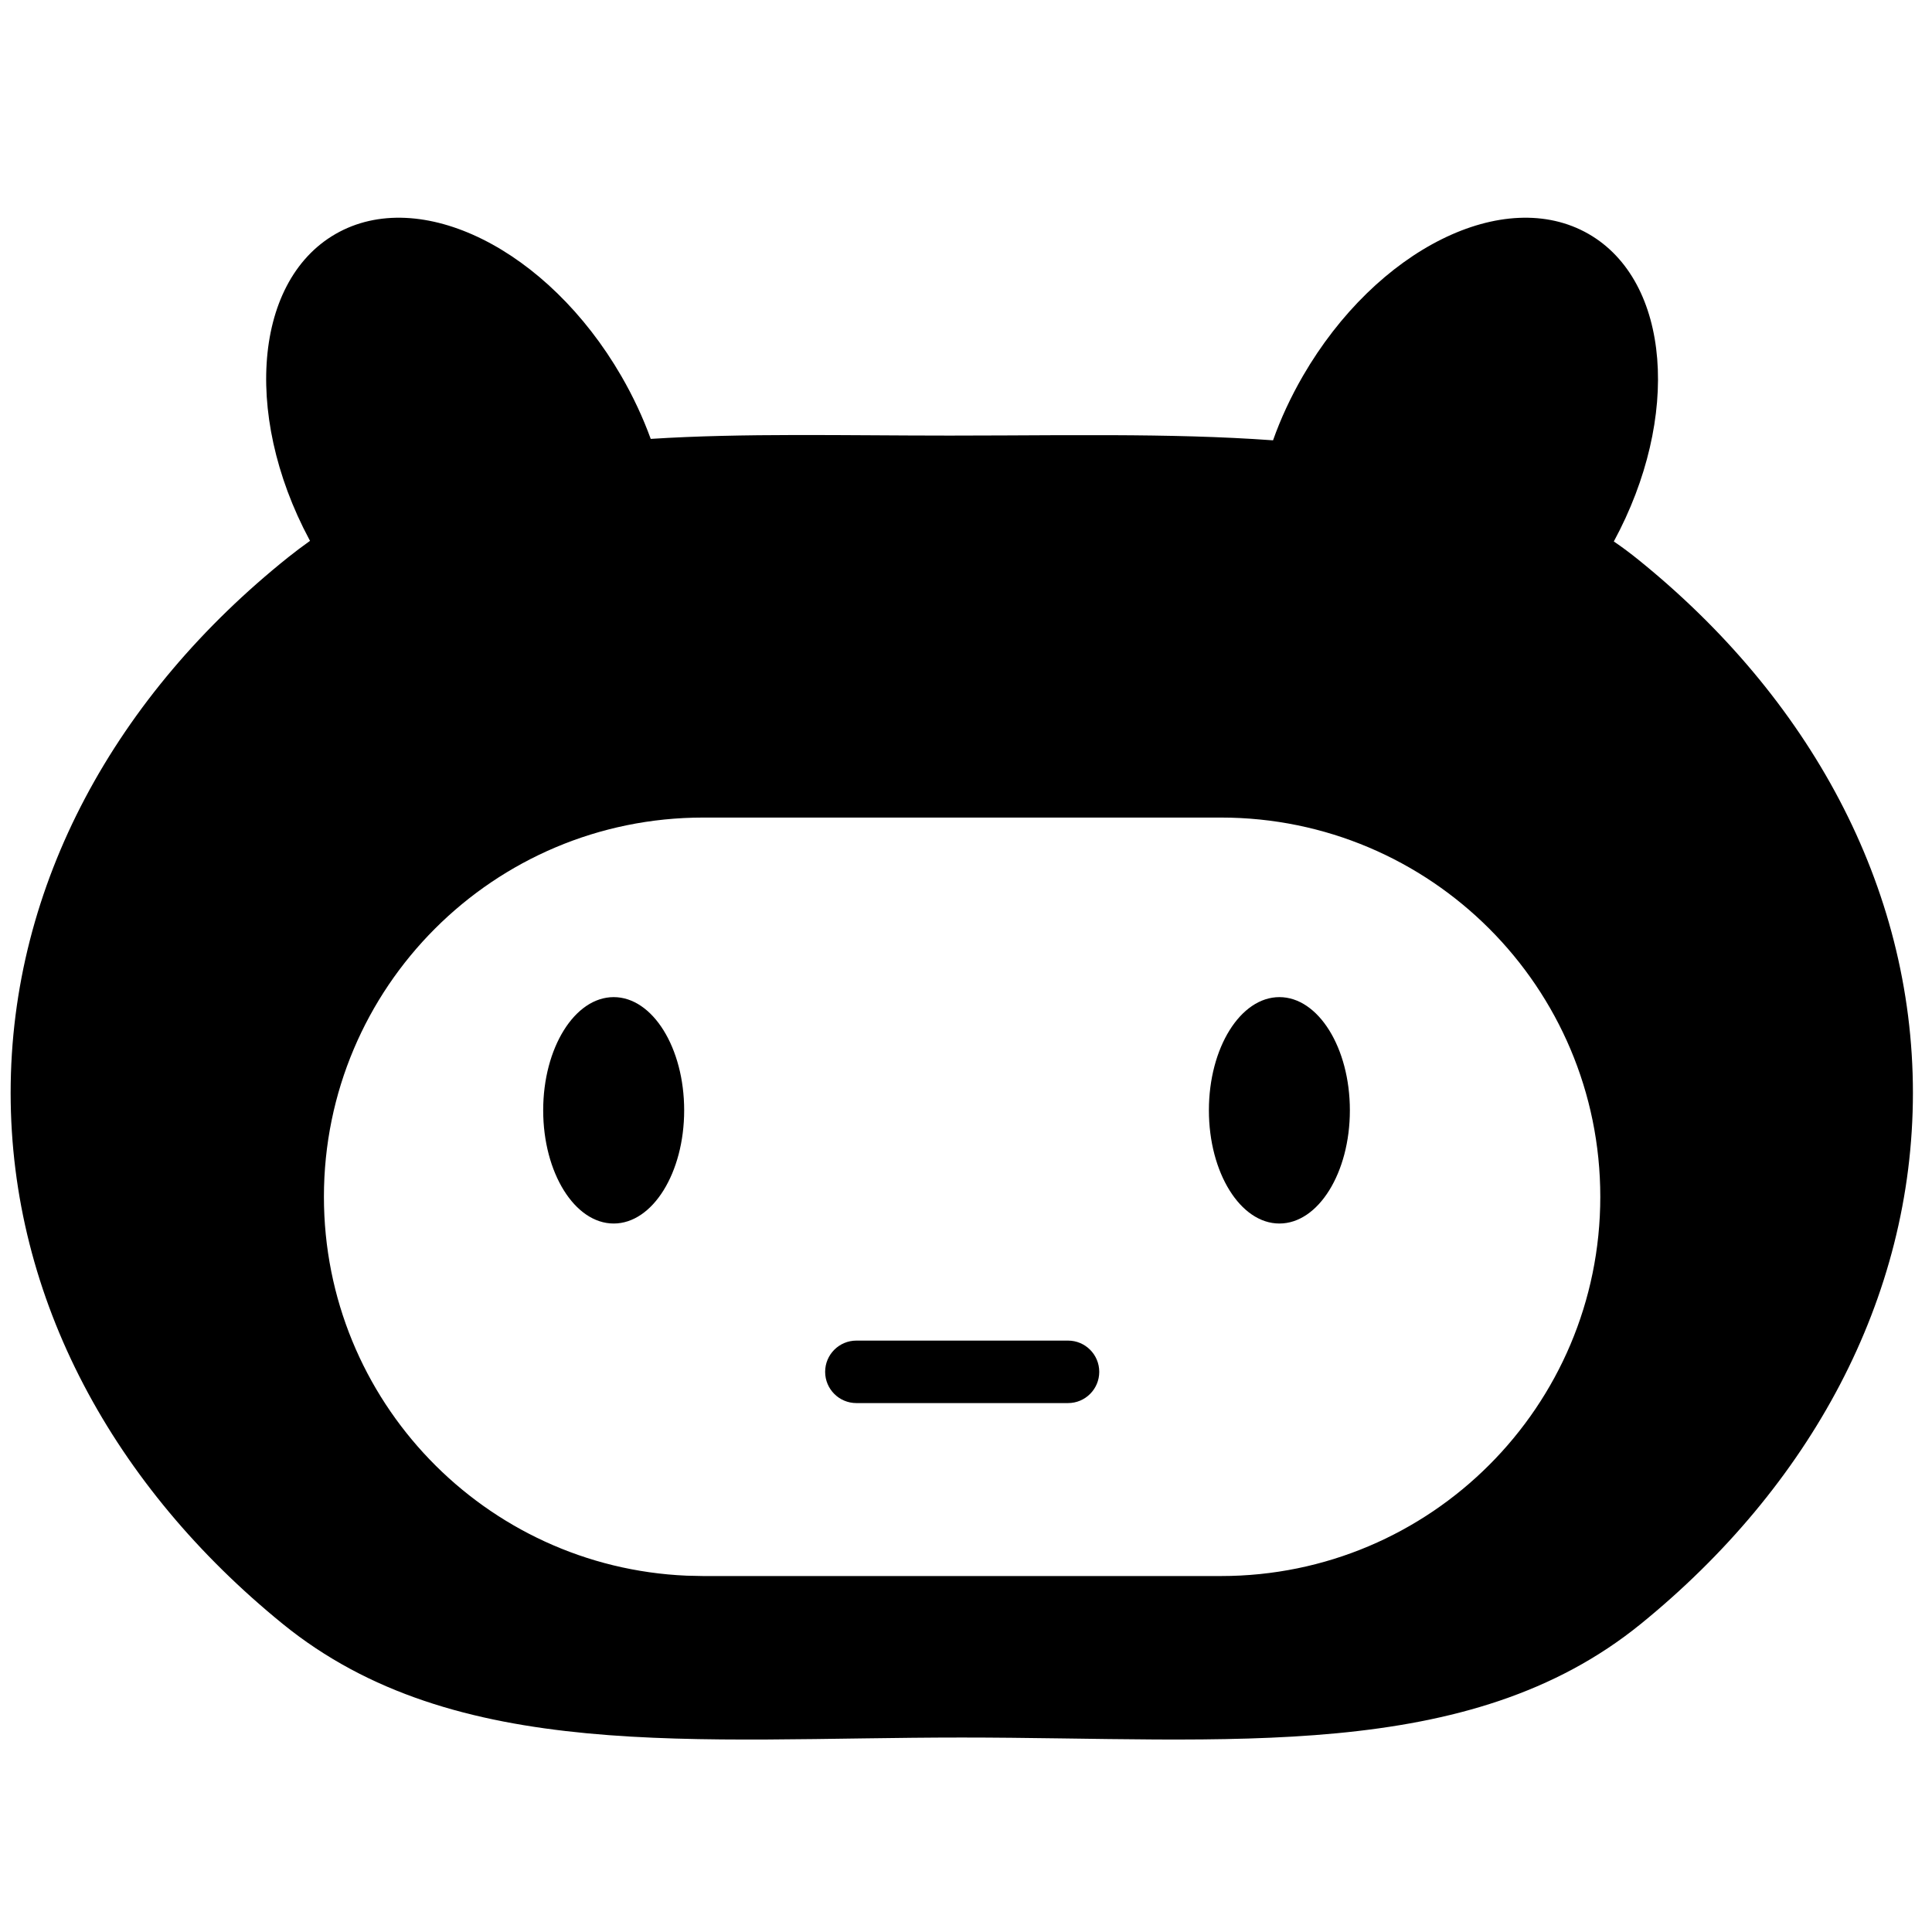 <?xml version="1.0" encoding="UTF-8"?>
<svg width="65px" height="65px" viewBox="0 0 65 65" version="1.1" xmlns="http://www.w3.org/2000/svg" xmlns:xlink="http://www.w3.org/1999/xlink">
    <title>Slice 1</title>
    <g id="页面-1" stroke="none" stroke-width="1" fill="none" fill-rule="evenodd">
        <g id="letterpress-dark" transform="translate(0.358, 7.325)" fill="#000000" fill-rule="nonzero">
            <g id="分组">
                <path d="M53.09,0.547 C55.849,2.136 56.201,6.711 53.937,10.892 C54.219,11.083 54.495,11.29 54.765,11.508 C60.475,16.117 64,22.451 64,29.441 C64,36.395 60.512,42.699 54.855,47.302 C49.047,52.028 40.953,51.132 32,51.132 C23.051,51.132 14.96,52.03 9.152,47.308 C3.491,42.705 0,36.398 0,29.441 C0,22.406 3.57,16.037 9.343,11.42 C9.584,11.228 9.828,11.045 10.074,10.87 L10.276,11.236 C7.802,6.965 8.096,2.179 10.931,0.547 C13.767,-1.084 18.071,1.055 20.545,5.326 C20.948,6.023 21.278,6.733 21.535,7.441 C24.655,7.242 28.021,7.33 31.591,7.33 C32.819,7.33 34.039,7.321 35.245,7.316 L37.043,7.316 C38.902,7.323 40.719,7.362 42.472,7.489 C42.728,6.765 43.064,6.039 43.476,5.326 C45.95,1.055 50.254,-1.084 53.09,0.547 Z M40.722,20.181 L23.299,20.181 C16.252,20.181 10.54,25.893 10.54,32.94 C10.54,39.801 15.955,45.397 22.745,45.687 L23.299,45.699 L40.722,45.699 C47.769,45.699 53.482,39.987 53.482,32.94 C53.482,25.893 47.769,20.181 40.722,20.181 Z M35.575,37.778 C36.155,37.778 36.625,38.249 36.625,38.829 C36.625,39.409 36.155,39.88 35.575,39.88 L28.454,39.88 C27.873,39.88 27.403,39.409 27.403,38.829 C27.403,38.249 27.873,37.778 28.454,37.778 L35.575,37.778 Z M20.289,26.222 C21.599,26.222 22.66,27.927 22.66,30.03 C22.66,32.133 21.599,33.839 20.289,33.839 C18.979,33.839 17.917,32.133 17.917,30.03 C17.917,27.927 18.979,26.222 20.289,26.222 Z M42.686,26.222 C43.995,26.222 45.057,27.927 45.057,30.03 C45.057,32.133 43.995,33.839 42.686,33.839 C41.376,33.839 40.314,32.133 40.314,30.03 C40.314,27.927 41.376,26.222 42.686,26.222 Z" id="形状结合"></path>
            </g>
        </g>
    </g>
</svg>